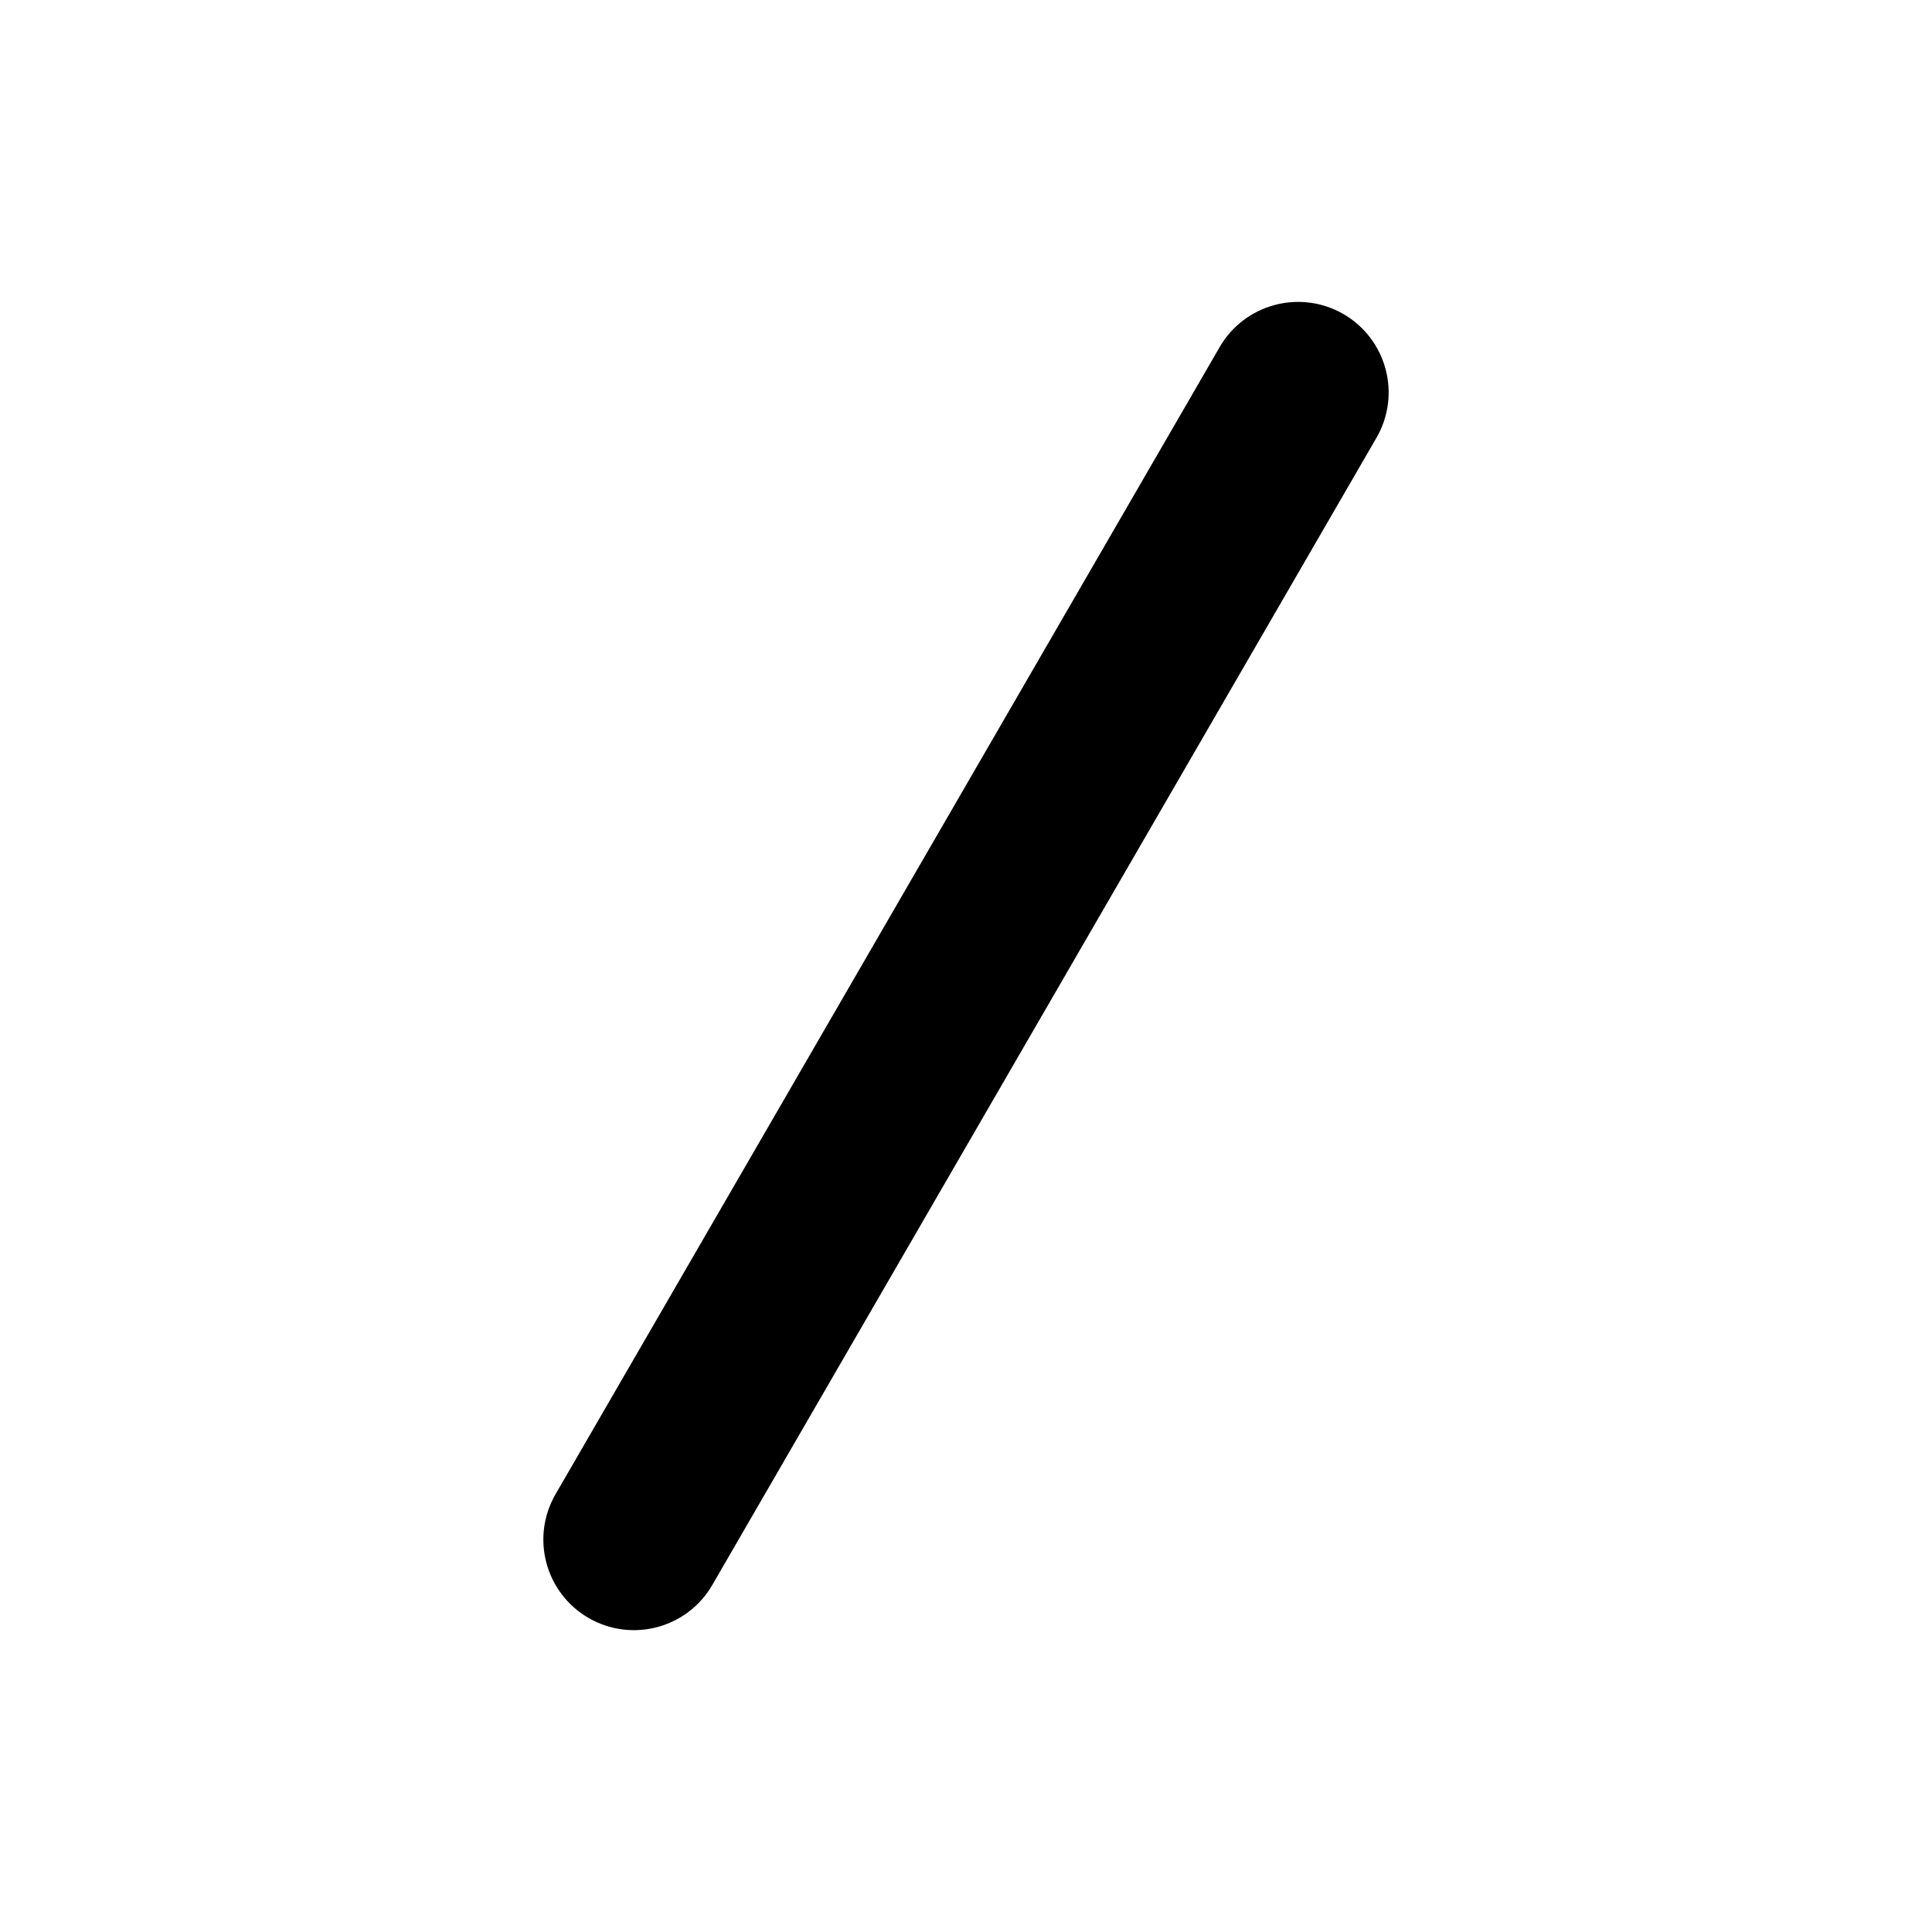 <svg width="16" height="16" viewBox="0 0 16 16" fill="none" xmlns="http://www.w3.org/2000/svg">
<g id="size=16">
<path id="Path" fill-rule="evenodd" clip-rule="evenodd" d="M11.126 2.601C10.767 2.394 10.309 2.516 10.101 2.874L4.601 12.374C4.393 12.733 4.516 13.192 4.874 13.399C5.233 13.607 5.692 13.484 5.899 13.126L11.399 3.626C11.607 3.267 11.484 2.809 11.126 2.601Z" fill="#000001"/>
</g>
</svg>
